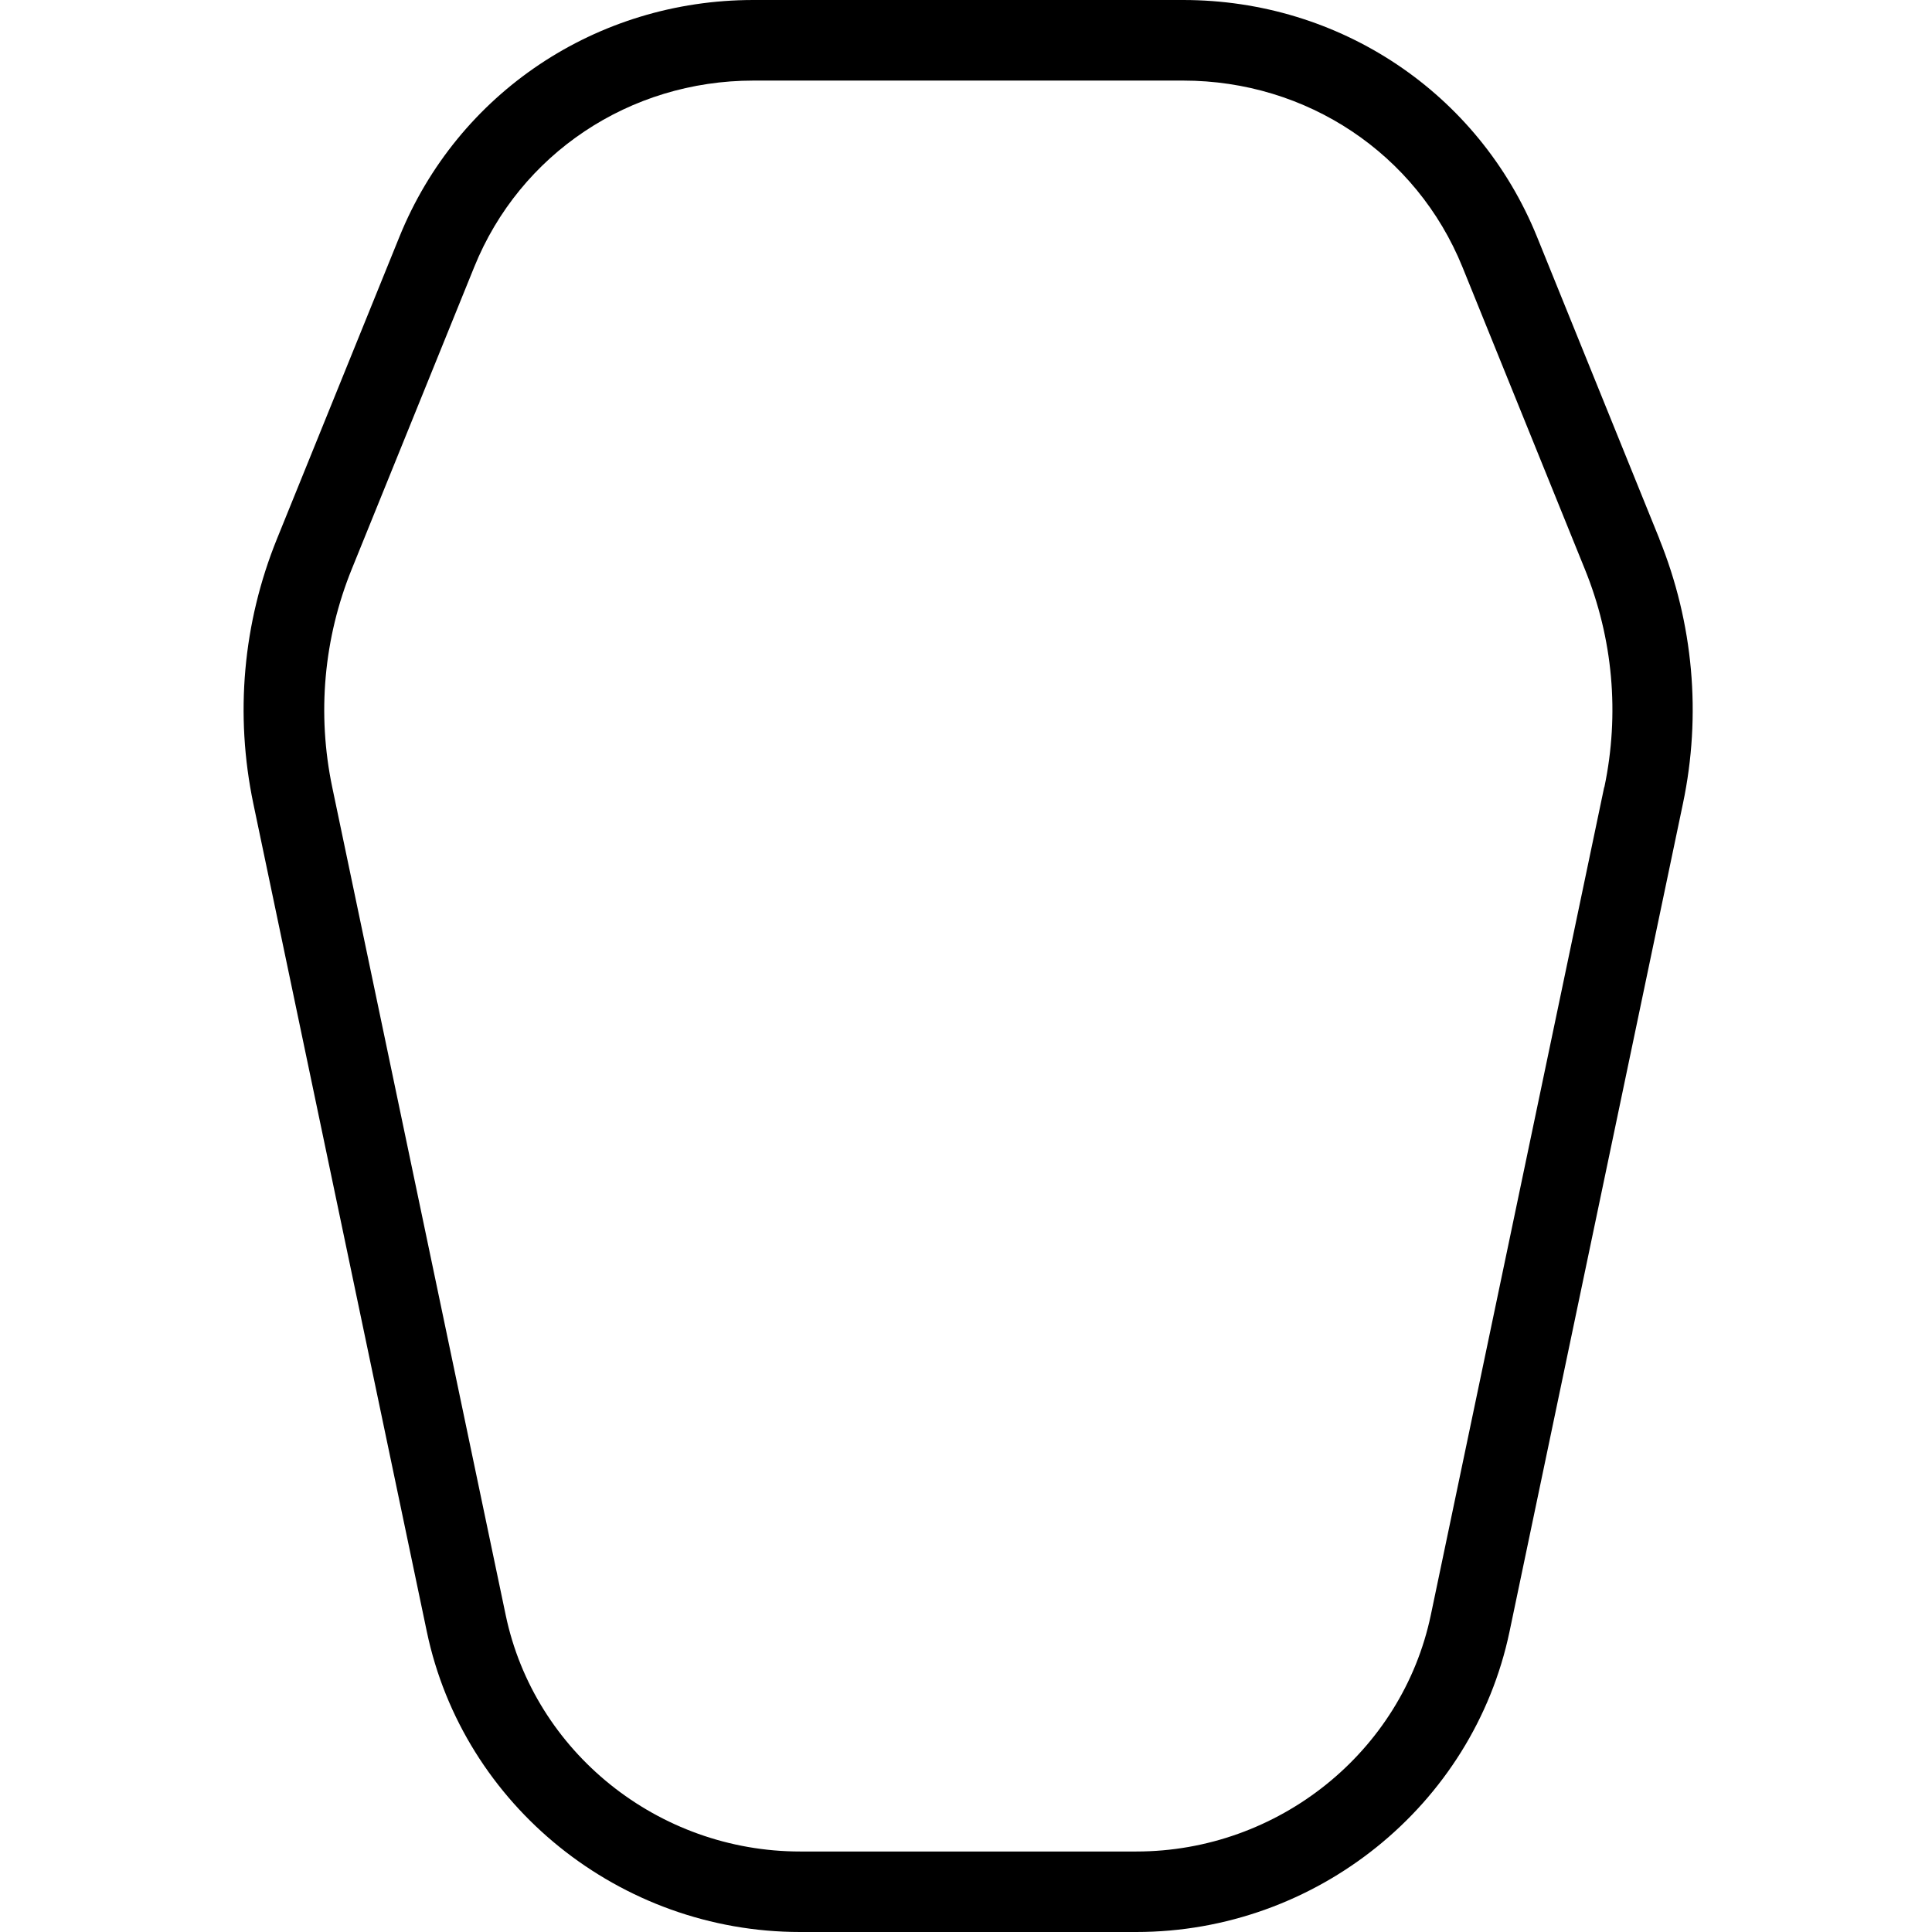 <?xml version="1.0" encoding="UTF-8"?>
<svg xmlns="http://www.w3.org/2000/svg" id="Layer_1" data-name="Layer 1" viewBox="0 0 24 24" width="512" height="512"><path d="m20.613,6.693l-1.52-3.752c-.725-1.787-2.45-2.941-4.396-2.941h-5.339c-1.947,0-3.672,1.155-4.396,2.941l-1.521,3.752c-.424,1.046-.525,2.184-.294,3.29l2.155,10.285c.452,2.163,2.402,3.732,4.637,3.732h4.176c2.233,0,4.184-1.569,4.637-3.732l2.154-10.285c.232-1.104.13-2.242-.294-3.29Zm-.685,3.085l-2.154,10.285c-.357,1.702-1.896,2.937-3.658,2.937h-4.176c-1.764,0-3.302-1.235-3.658-2.937l-2.155-10.285c-.19-.911-.106-1.848.243-2.709l1.521-3.752c.569-1.407,1.931-2.316,3.468-2.316h5.339c1.537,0,2.898.909,3.469,2.316l1.52,3.752c.351.863.434,1.8.243,2.71Z"/></svg>
